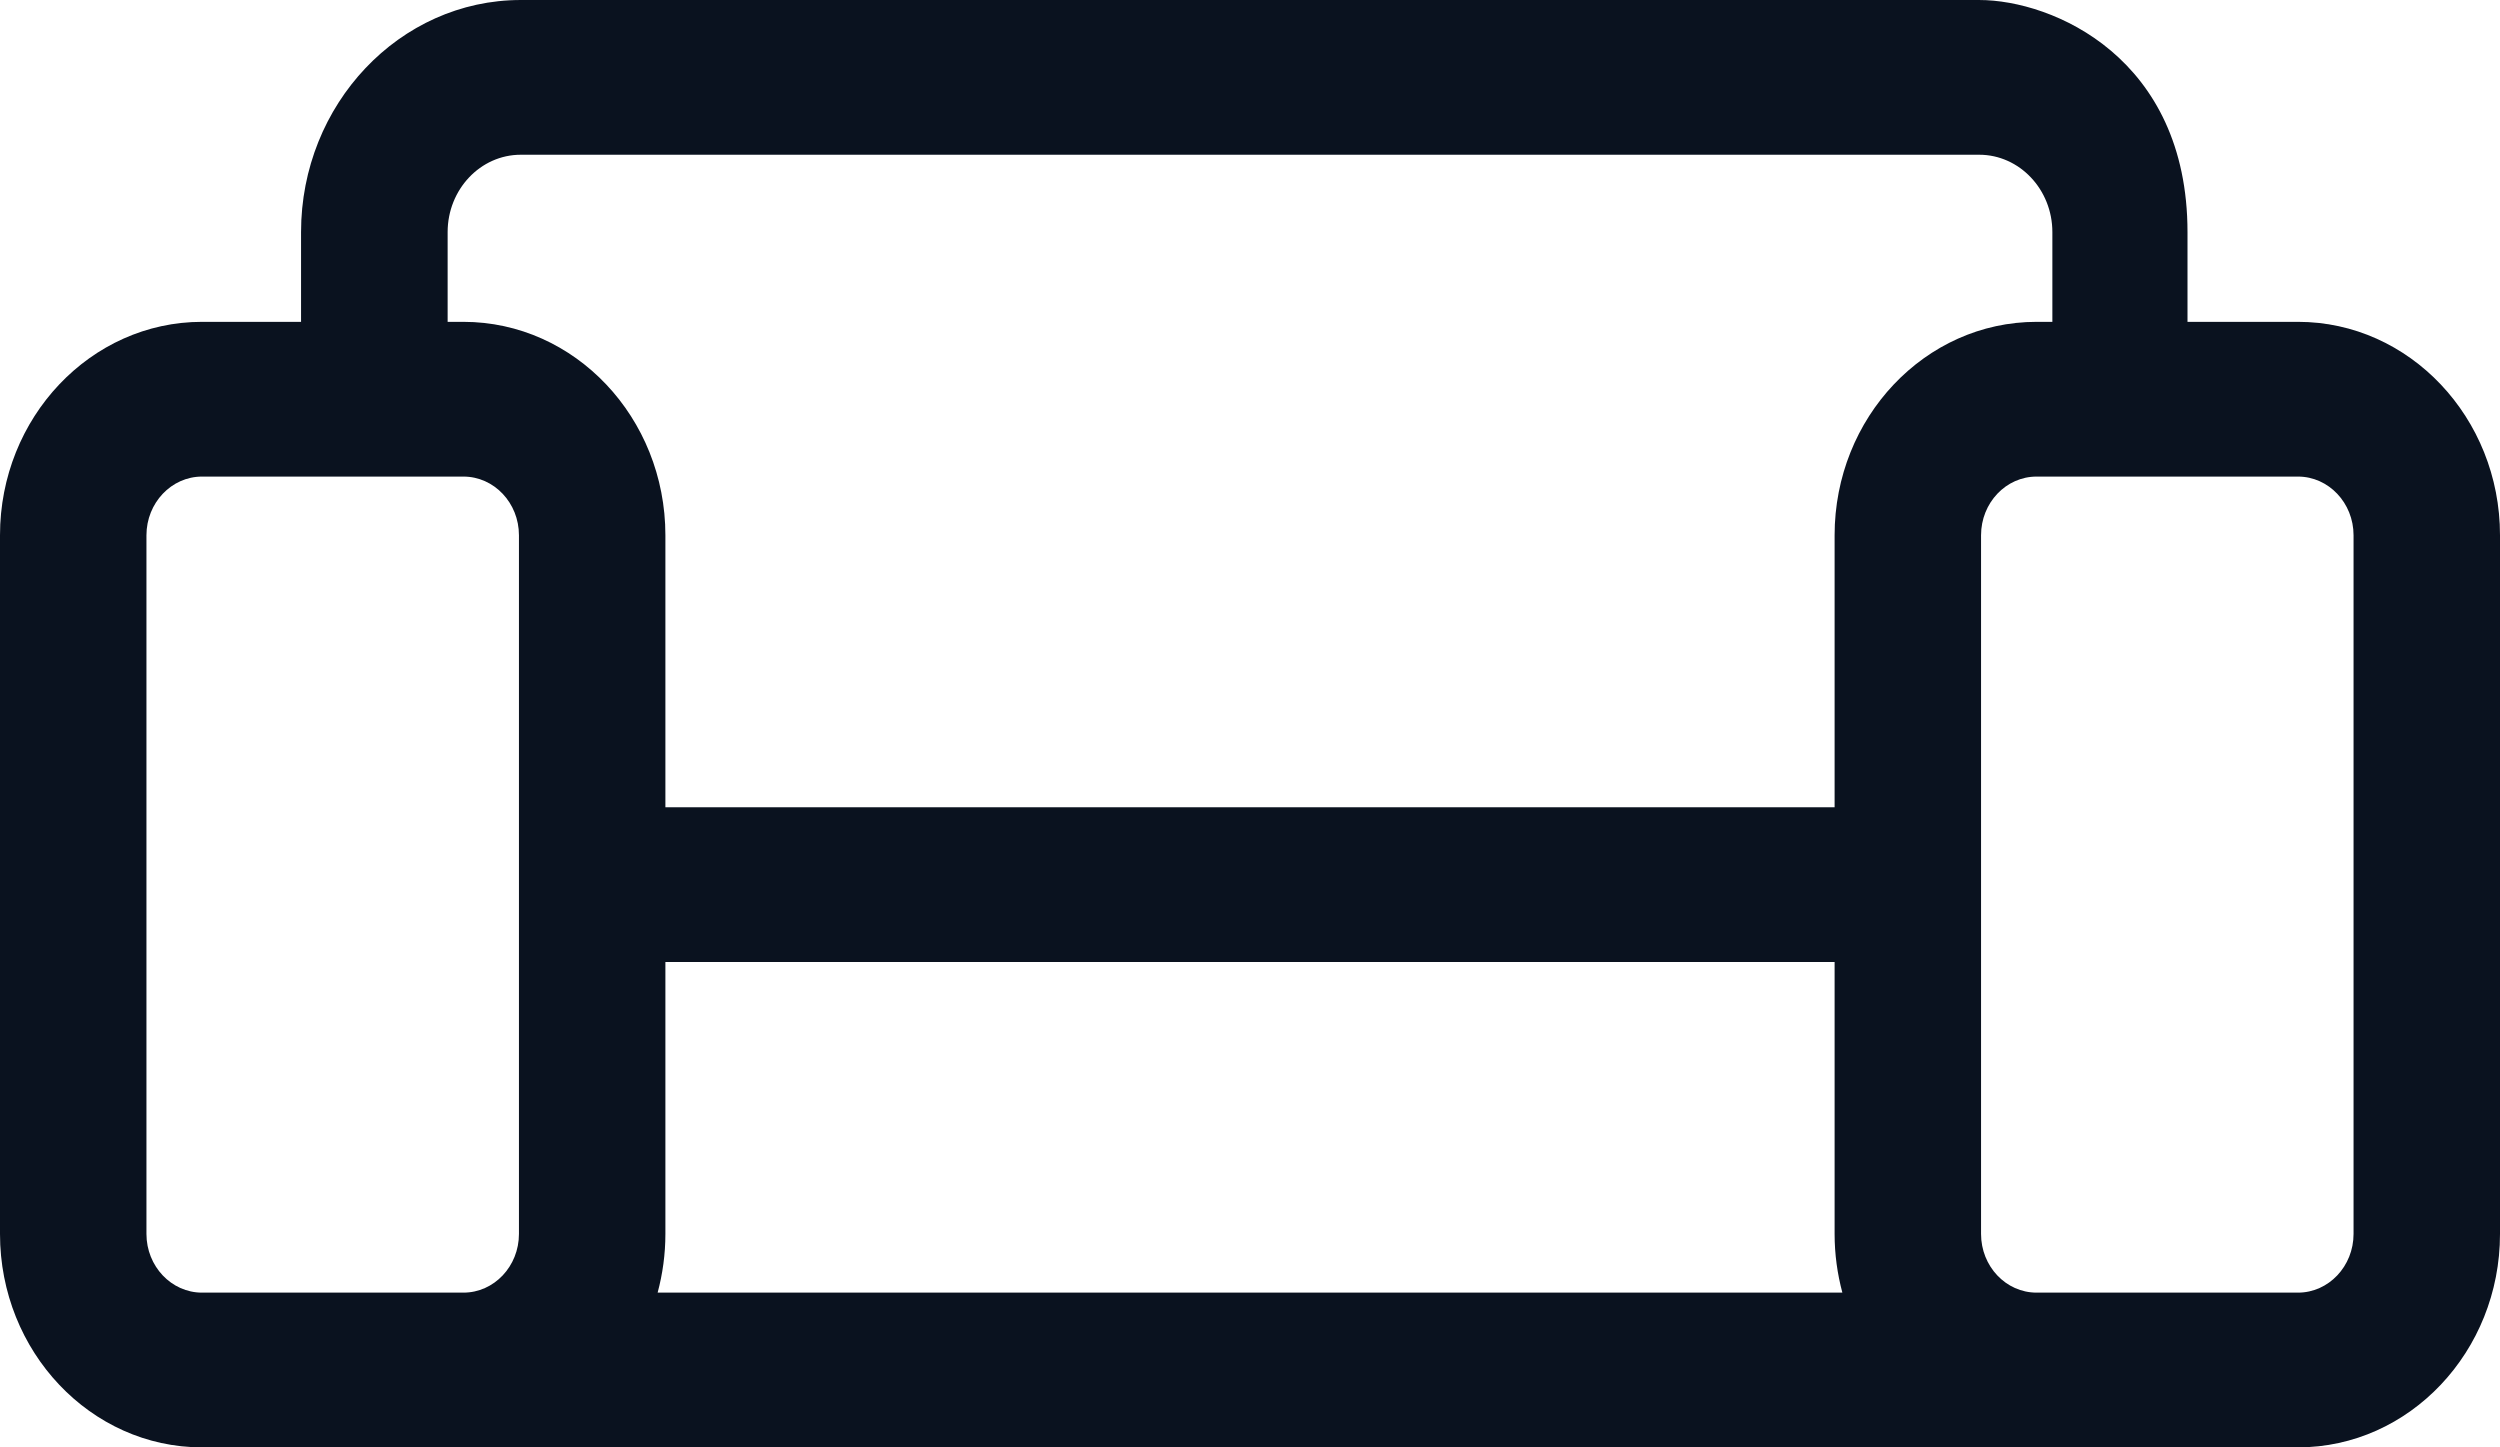 <svg width="19" height="11" viewBox="0 0 19 11" fill="none" xmlns="http://www.w3.org/2000/svg">
<path fill-rule="evenodd" clip-rule="evenodd" d="M17.465 2.446H16.625V1.764C16.625 0.44 15.602 5.17027e-05 15.041 1.8203e-05H3.958C3.038 1.8203e-05 2.288 0.792 2.288 1.764V2.446H1.535C0.689 2.446 0 3.174 0 4.068V9.378C0 10.272 0.689 11 1.535 11H17.465C18.311 11 19 10.272 19 9.378V4.068C19 3.174 18.311 2.446 17.465 2.446ZM1.113 9.378C1.113 9.624 1.303 9.824 1.535 9.824H3.522C3.755 9.824 3.944 9.624 3.944 9.378V4.068C3.944 3.822 3.755 3.622 3.522 3.622H1.535C1.303 3.622 1.113 3.822 1.113 4.068V9.378ZM15.042 1.176H3.958C3.651 1.176 3.402 1.44 3.402 1.764V2.446H3.522C4.369 2.446 5.057 3.174 5.057 4.068V6.135H13.943V4.068C13.943 3.174 14.631 2.446 15.478 2.446H15.598V1.764C15.598 1.44 15.348 1.176 15.042 1.176ZM5.057 7.311V9.378C5.057 9.533 5.036 9.682 4.998 9.824H14.002C13.964 9.682 13.943 9.533 13.943 9.378V7.311H5.057ZM15.056 4.068V9.378C15.056 9.624 15.245 9.824 15.478 9.824H17.465C17.697 9.824 17.887 9.624 17.887 9.378V4.068C17.887 3.822 17.697 3.622 17.465 3.622H15.478C15.245 3.622 15.056 3.822 15.056 4.068Z" fill="#0A121F"/>
</svg>
